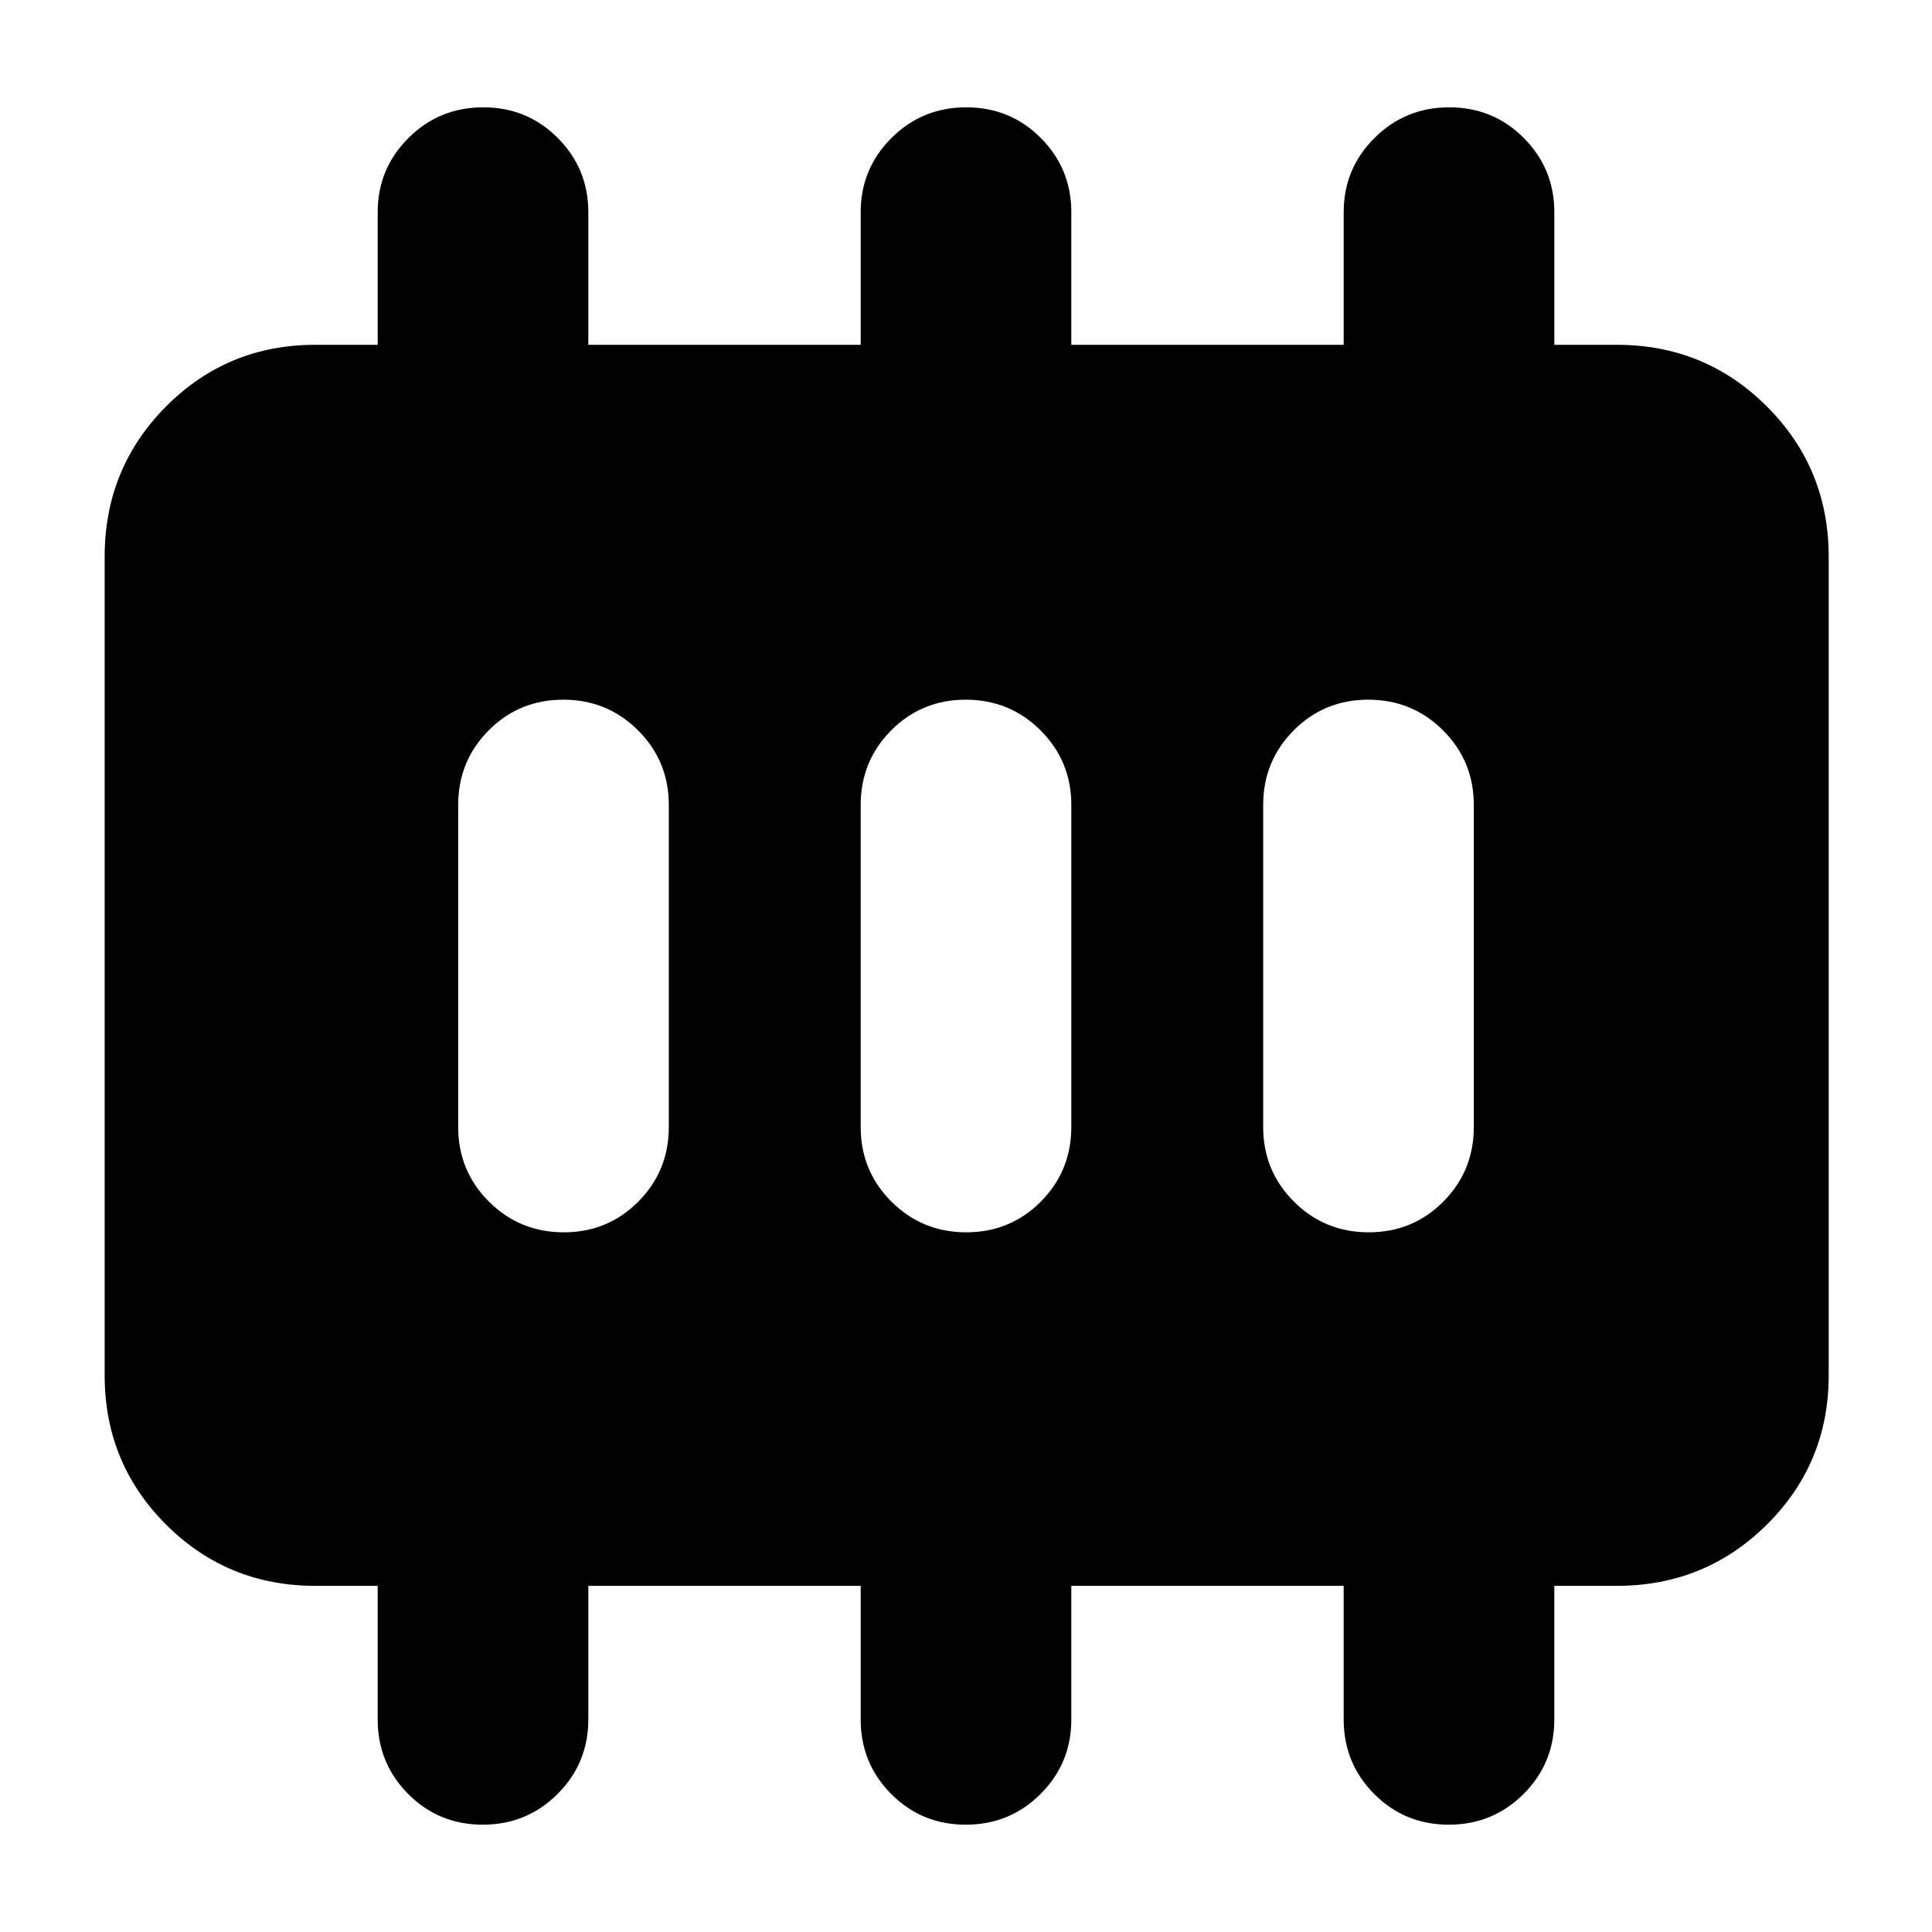 <svg xmlns="http://www.w3.org/2000/svg" height="40" viewBox="0 -960 960 960" width="40"><path d="M280.12-347.67q21.88 0 37.05-15.25 15.16-15.25 15.16-37.08v-160q0-21.83-15.28-37.08t-37.17-15.25q-21.88 0-37.05 15.25-15.16 15.25-15.16 37.08v160q0 21.83 15.28 37.08t37.17 15.25Zm200 0q21.88 0 37.05-15.25 15.16-15.25 15.16-37.08v-160q0-21.83-15.28-37.08t-37.17-15.25q-21.88 0-37.05 15.25-15.16 15.25-15.16 37.08v160q0 21.83 15.28 37.08t37.17 15.25Zm200 0q21.88 0 37.05-15.25 15.16-15.25 15.16-37.08v-160q0-21.83-15.28-37.08t-37.17-15.25q-21.88 0-37.05 15.25-15.16 15.25-15.16 37.08v160q0 21.83 15.28 37.08t37.17 15.25ZM156.67-172q-43.7 0-74.19-30.48Q52-232.97 52-276.67v-406.66q0-43.98 30.48-74.66 30.49-30.68 74.19-30.68h31v-65.92q0-21.58 15.28-36.83t37.17-15.25q21.88 0 37.05 15.25 15.16 15.25 15.16 36.83v65.92h135.34v-65.92q0-21.58 15.28-36.83t37.17-15.25q21.88 0 37.05 15.25 15.16 15.25 15.16 36.83v65.92h135.34v-65.92q0-21.58 15.28-36.83t37.17-15.25q21.88 0 37.05 15.25 15.16 15.25 15.16 36.83v65.92h31q43.98 0 74.66 30.68t30.68 74.66v406.66q0 43.7-30.68 74.19Q847.31-172 803.33-172h-31v66.39q0 21.78-15.28 37.03t-37.17 15.25q-21.88 0-37.05-15.25-15.16-15.25-15.16-37.03V-172H532.33v66.39q0 21.78-15.28 37.03t-37.17 15.25q-21.88 0-37.05-15.25-15.16-15.25-15.16-37.03V-172H292.33v66.39q0 21.78-15.28 37.03t-37.17 15.25q-21.88 0-37.05-15.25-15.16-15.25-15.16-37.03V-172h-31Z"/></svg>